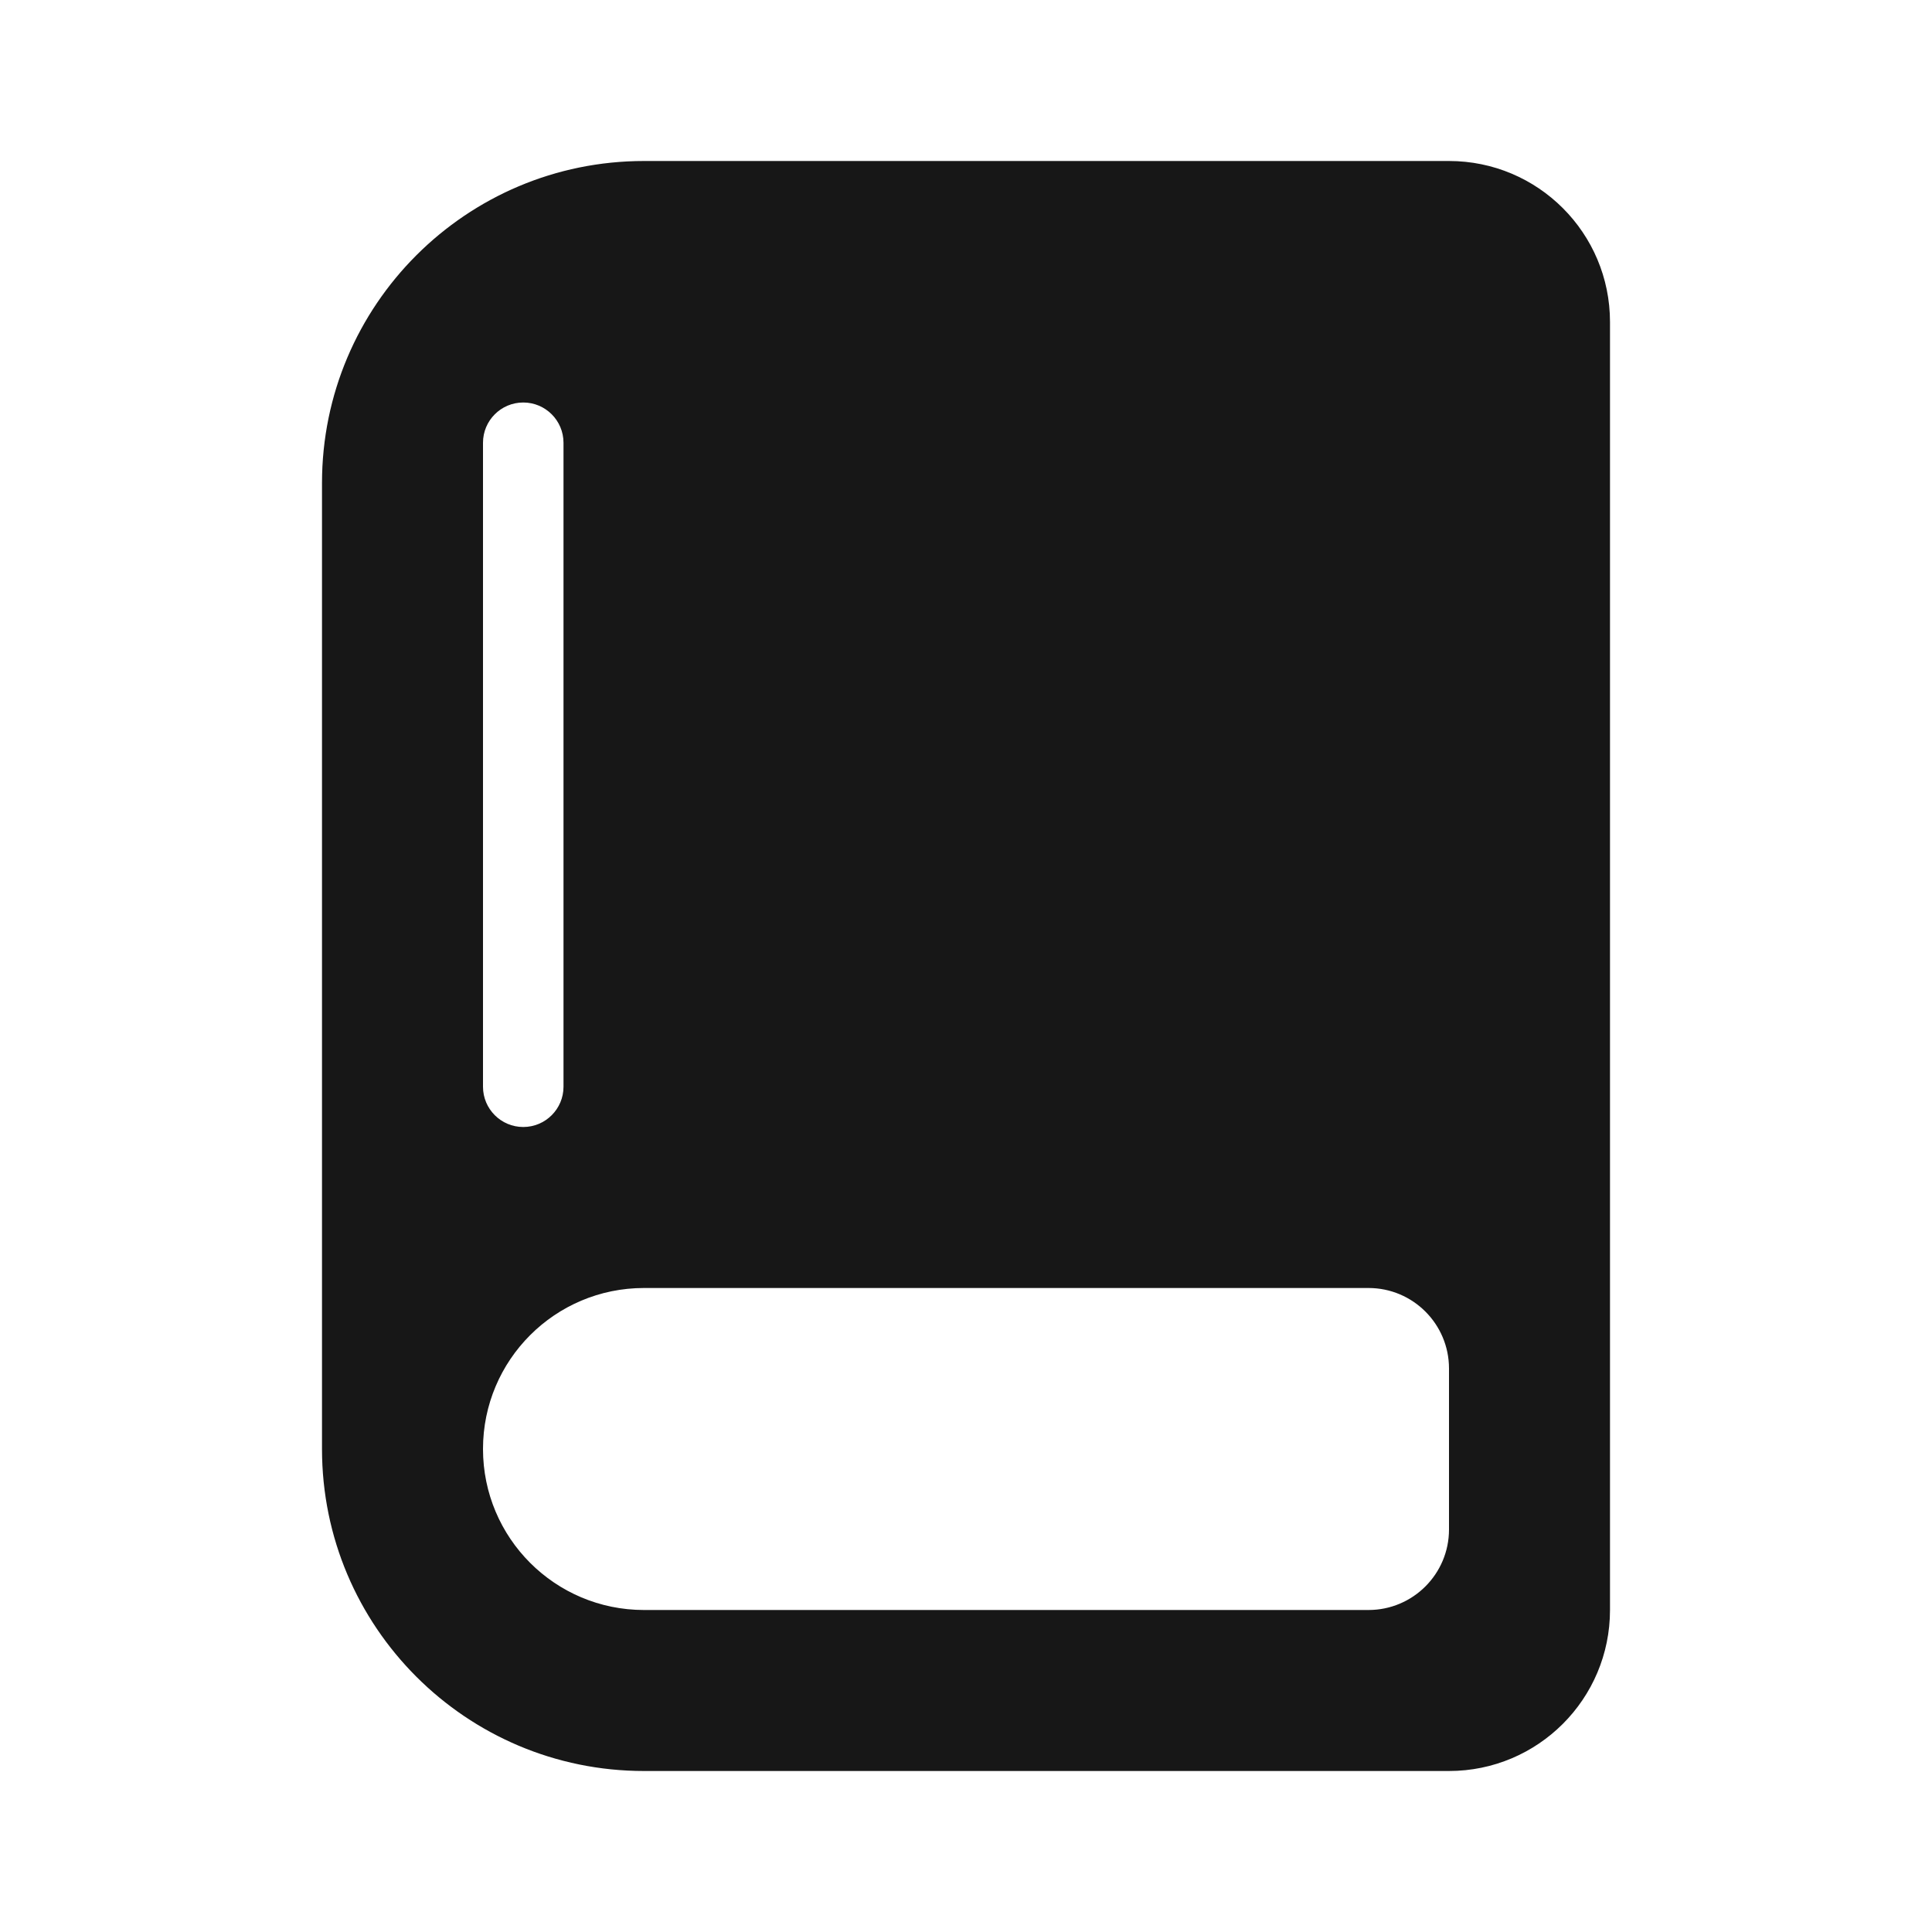 <svg width="24" height="24" viewBox="0 0 24 24" fill="none" xmlns="http://www.w3.org/2000/svg">
<path fill-rule="evenodd" clip-rule="evenodd" d="M4 6C4 3.791 5.791 2 8 2H18C19.105 2 20 2.895 20 4V20C20 21.105 19.105 22 18 22H8C5.791 22 4 20.209 4 18V6ZM6 18C6 16.895 6.895 16 8 16H17C17.552 16 18 16.448 18 17V19C18 19.552 17.552 20 17 20H8C6.895 20 6 19.105 6 18ZM6.5 5C6.224 5 6 5.224 6 5.5V13.5C6 13.776 6.224 14 6.5 14C6.776 14 7 13.776 7 13.5V5.5C7 5.224 6.776 5 6.5 5Z" fill="#171717"/>
</svg>
